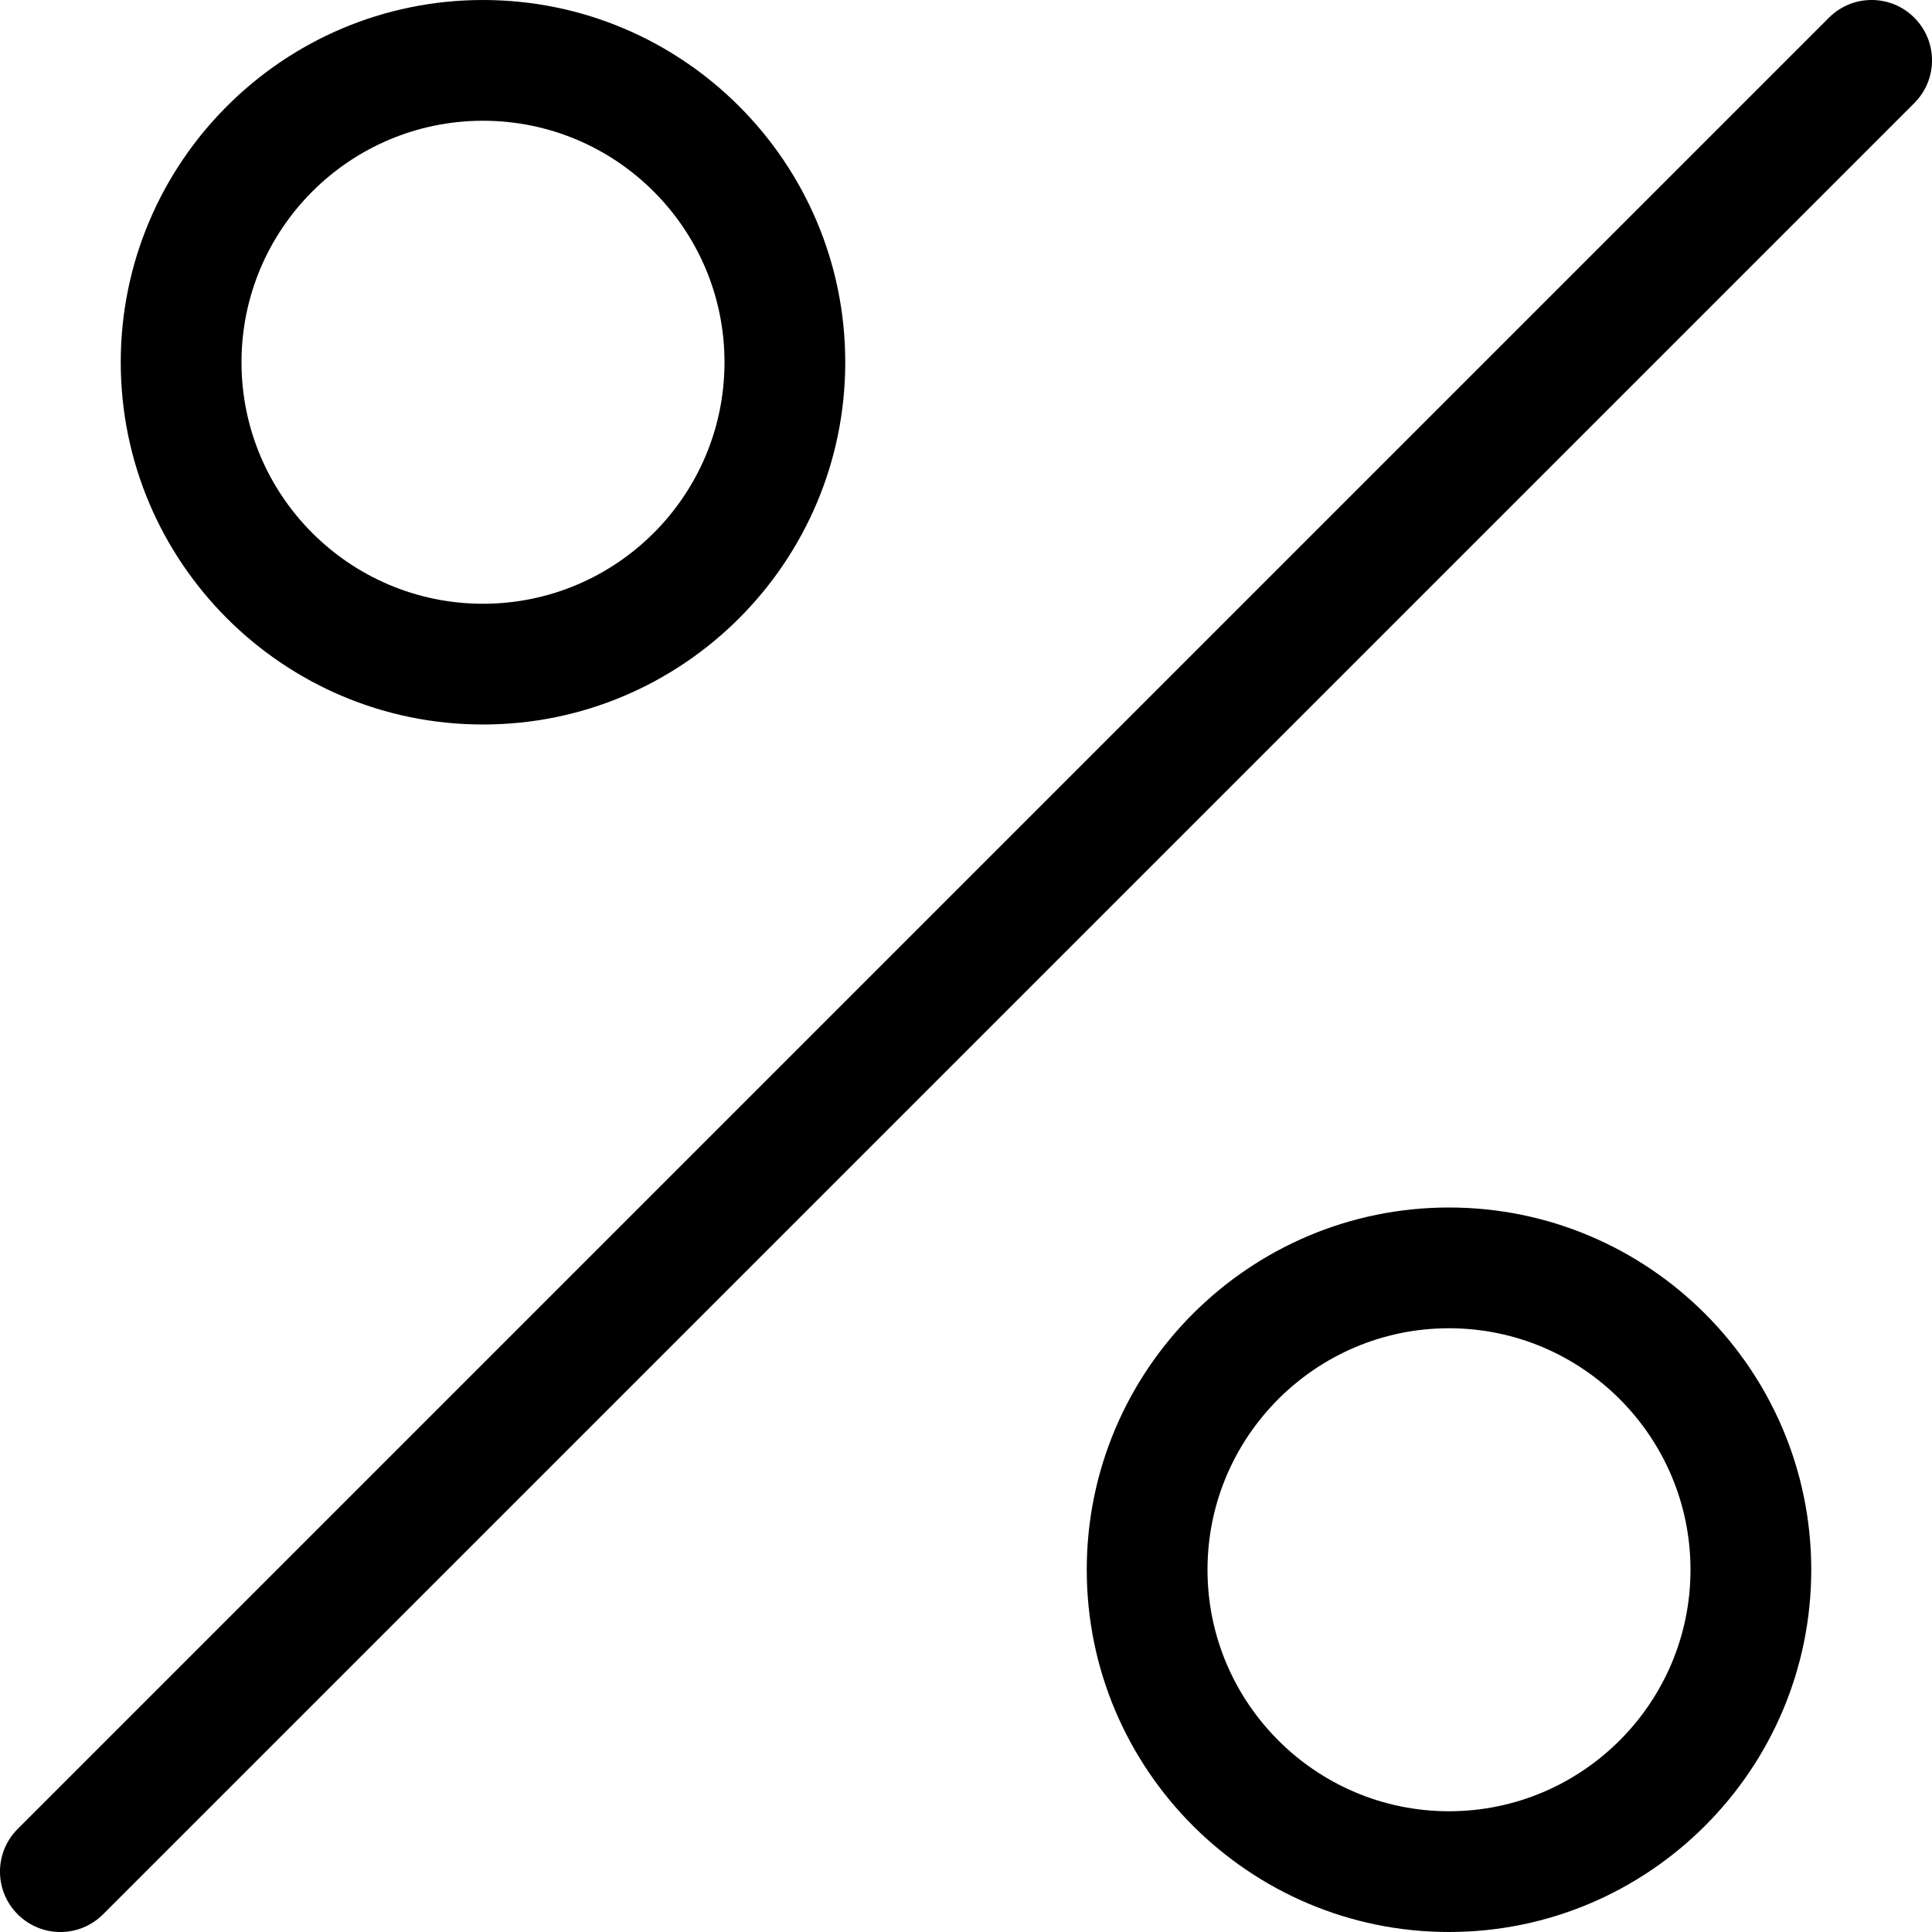 <svg viewBox='0 0 32 32' xmlns='http://www.w3.org/2000/svg'>
<!--
  PUXL icons 1.0 - https://puxl.io/puxl-icons
  Created by @MrKanuel, brought by The PUXL Clan with love from Basque Country
  PUXL icons is licensed under the GPL V3 - Copyright © 2019 PUXL
  https://github.com/puxl/puxl-icons/blob/master/LICENSE
-->

  <g id='math-percent' aria-labelledby='t-math-percent d-math-percent'>
    <title id='t-math-percent'>Percent</title>
    <desc id='d-math-percent'>Math symbol for percent</desc>
    <path d='M24,32c-3.309,0-6-2.691-6-6s2.691-6,6-6s6,2.691,6,6S27.309,32,24,32z M24,22c-2.205,0-4,1.795-4,4 s1.795,4,4,4s4-1.795,4-4S26.205,22,24,22z'/>
    <path d='M0.293,30.293c-0.391,0.391-0.391,1.023,0,1.414s1.023,0.391,1.414,0l30-30 c0.391-0.391,0.391-1.023,0-1.414s-1.023-0.391-1.414,0L0.293,30.293z'/>
    <path d='M8,12c-3.31,0-6-2.69-6-6s2.69-6,6-6s6,2.69,6,6S11.31,12,8,12z M8,2C5.793,2,4,3.793,4,6s1.793,4,4,4 s4-1.793,4-4S10.207,2,8,2z'/>
  </g>

</svg>

